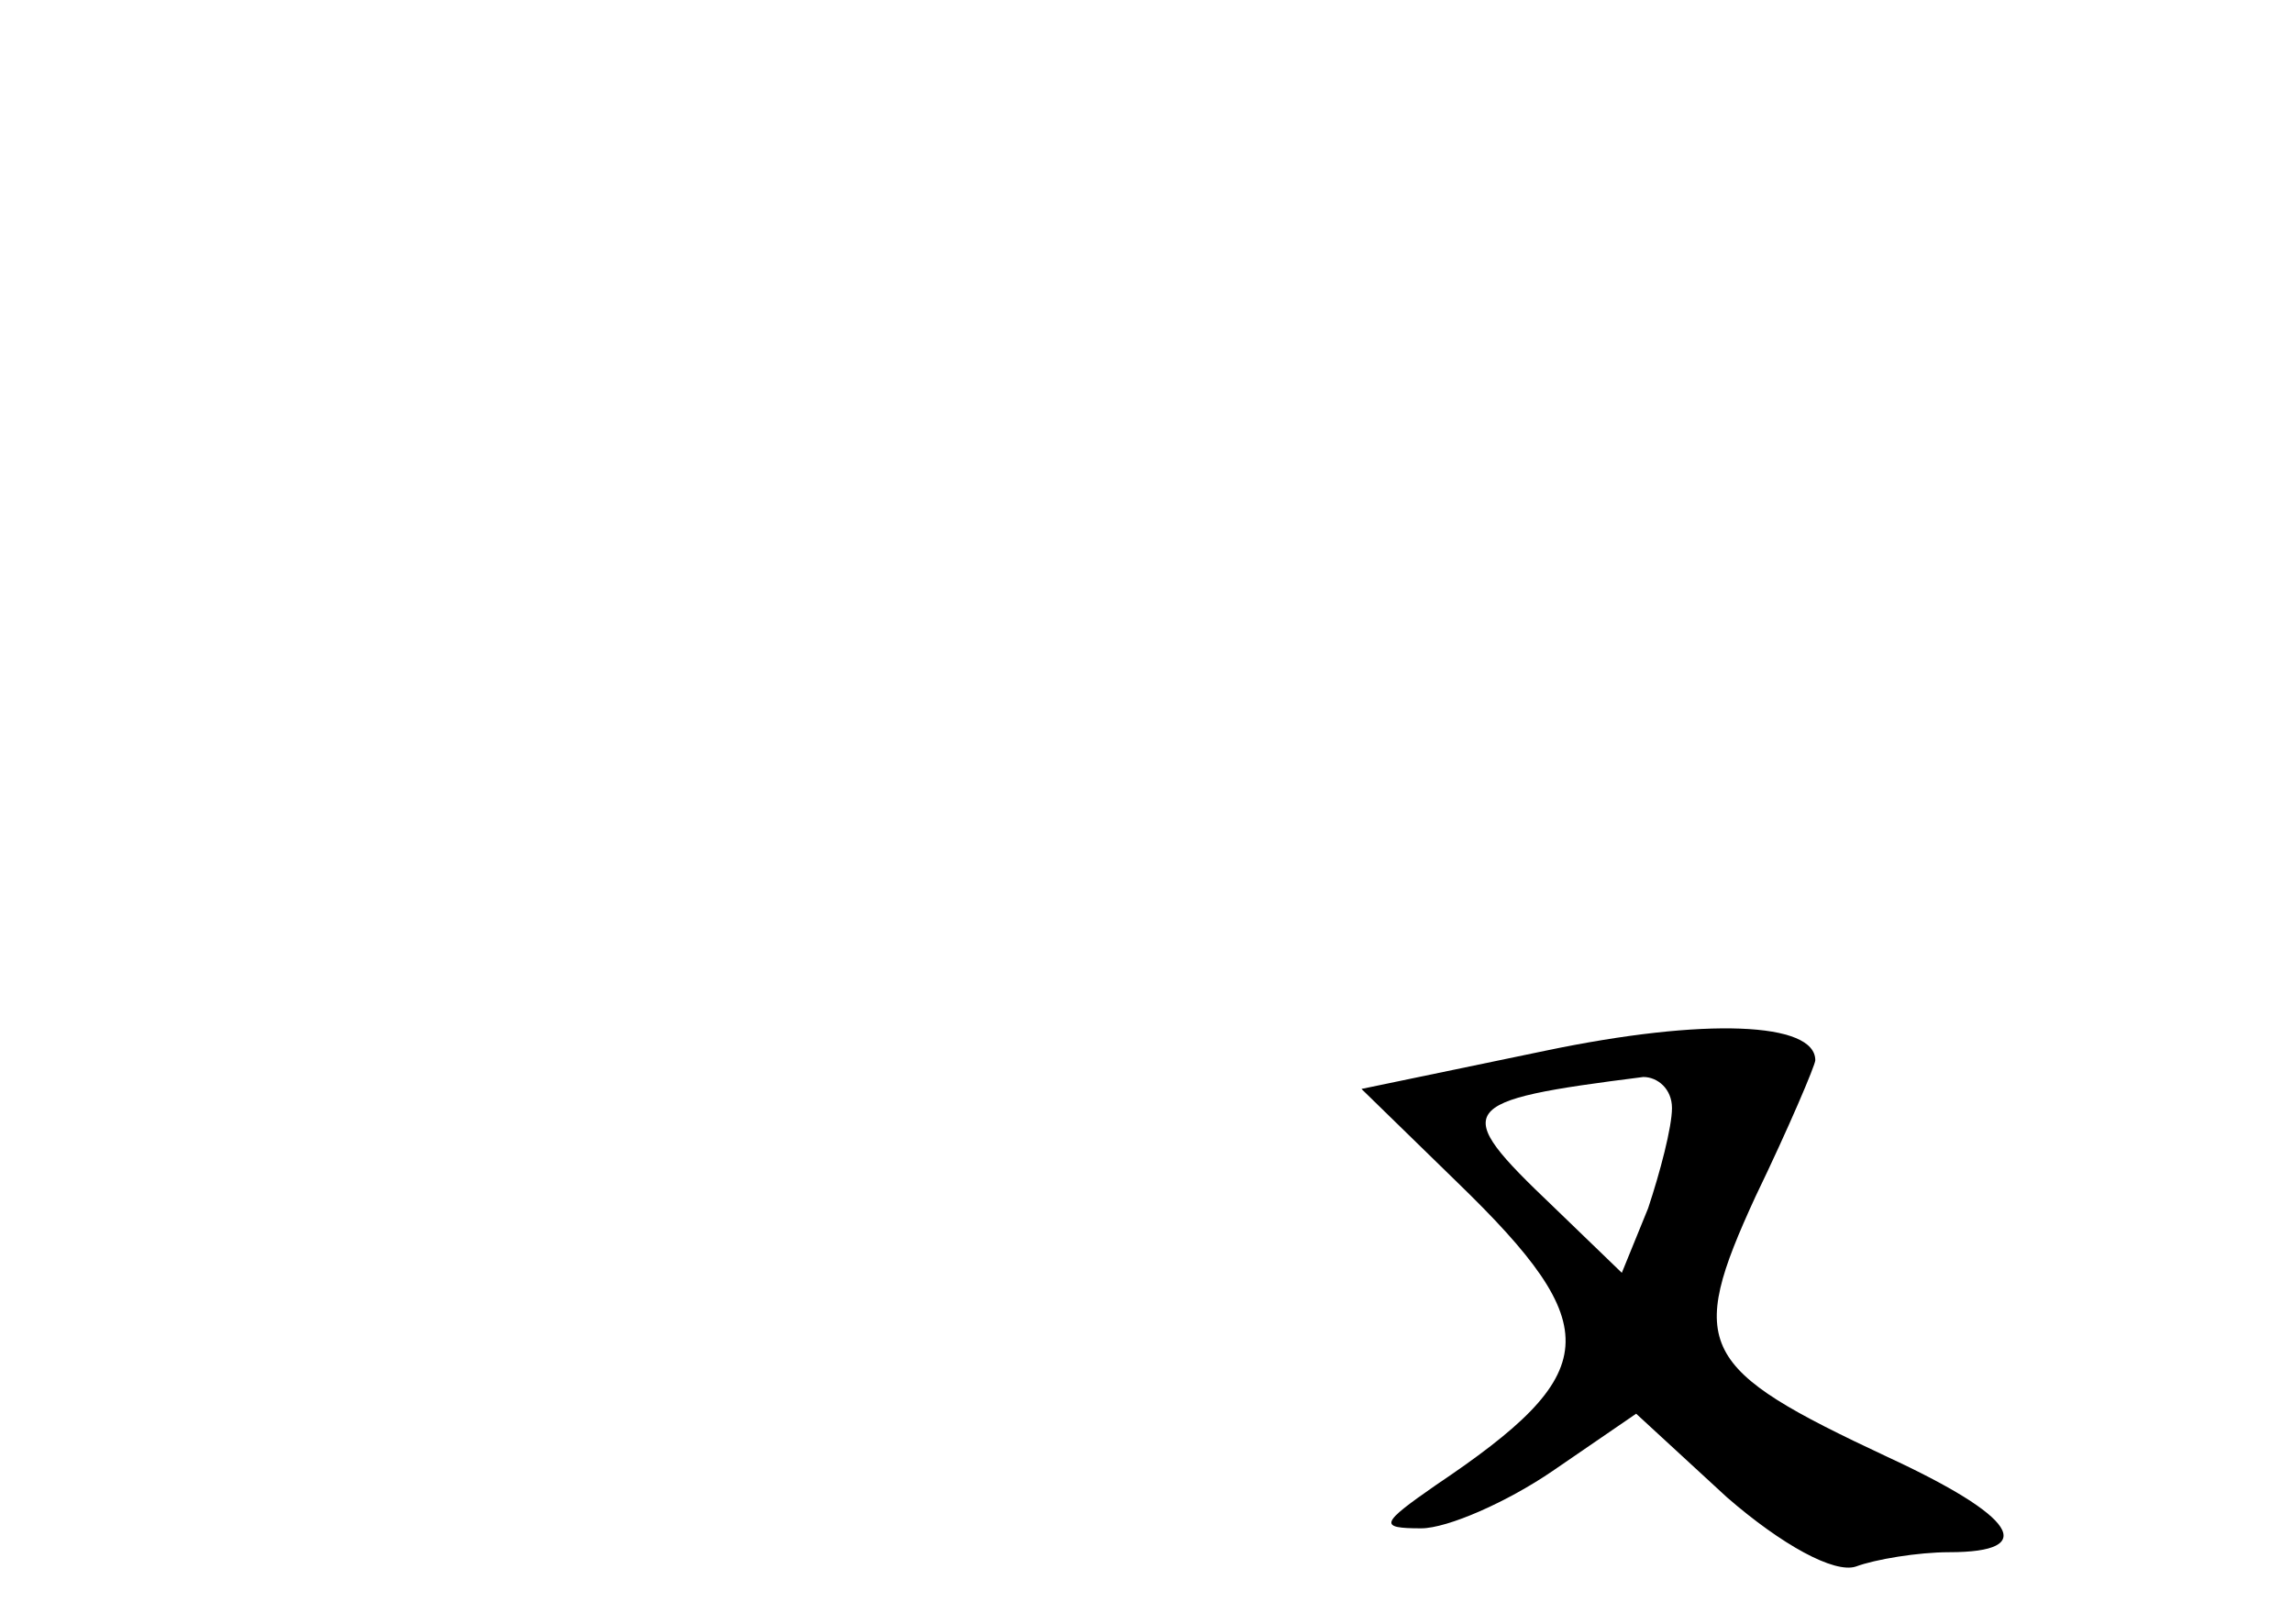 <?xml version="1.0" standalone="no"?>
<!DOCTYPE svg PUBLIC "-//W3C//DTD SVG 20010904//EN"
 "http://www.w3.org/TR/2001/REC-SVG-20010904/DTD/svg10.dtd">
<svg version="1.0" xmlns="http://www.w3.org/2000/svg"
 width="96pt" height="68pt" viewBox="0 0 96 68"
 preserveAspectRatio="xMidYMid meet">
<g transform="translate(0,68) scale(0.1,-0.1)"
fill="#000000" stroke="none">
<path d="M647 240 l-77 -16 40 -39 c63 -61 61 -80 -9 -127 -23 -16 -24 -18 -6
-18 11 0 36 11 55 24 l35 24 38 -35 c23 -20 45 -32 54 -29 8 3 26 6 39 6 38 0
28 15 -26 40 -79 37 -84 46 -55 109 14 29 25 55 25 57 0 16 -46 18 -113 4z
m53 -24 c0 -8 -5 -27 -10 -42 l-11 -27 -29 28 c-43 41 -41 44 38 54 6 0 12 -5
12 -13z"/>
</g>
</svg>
